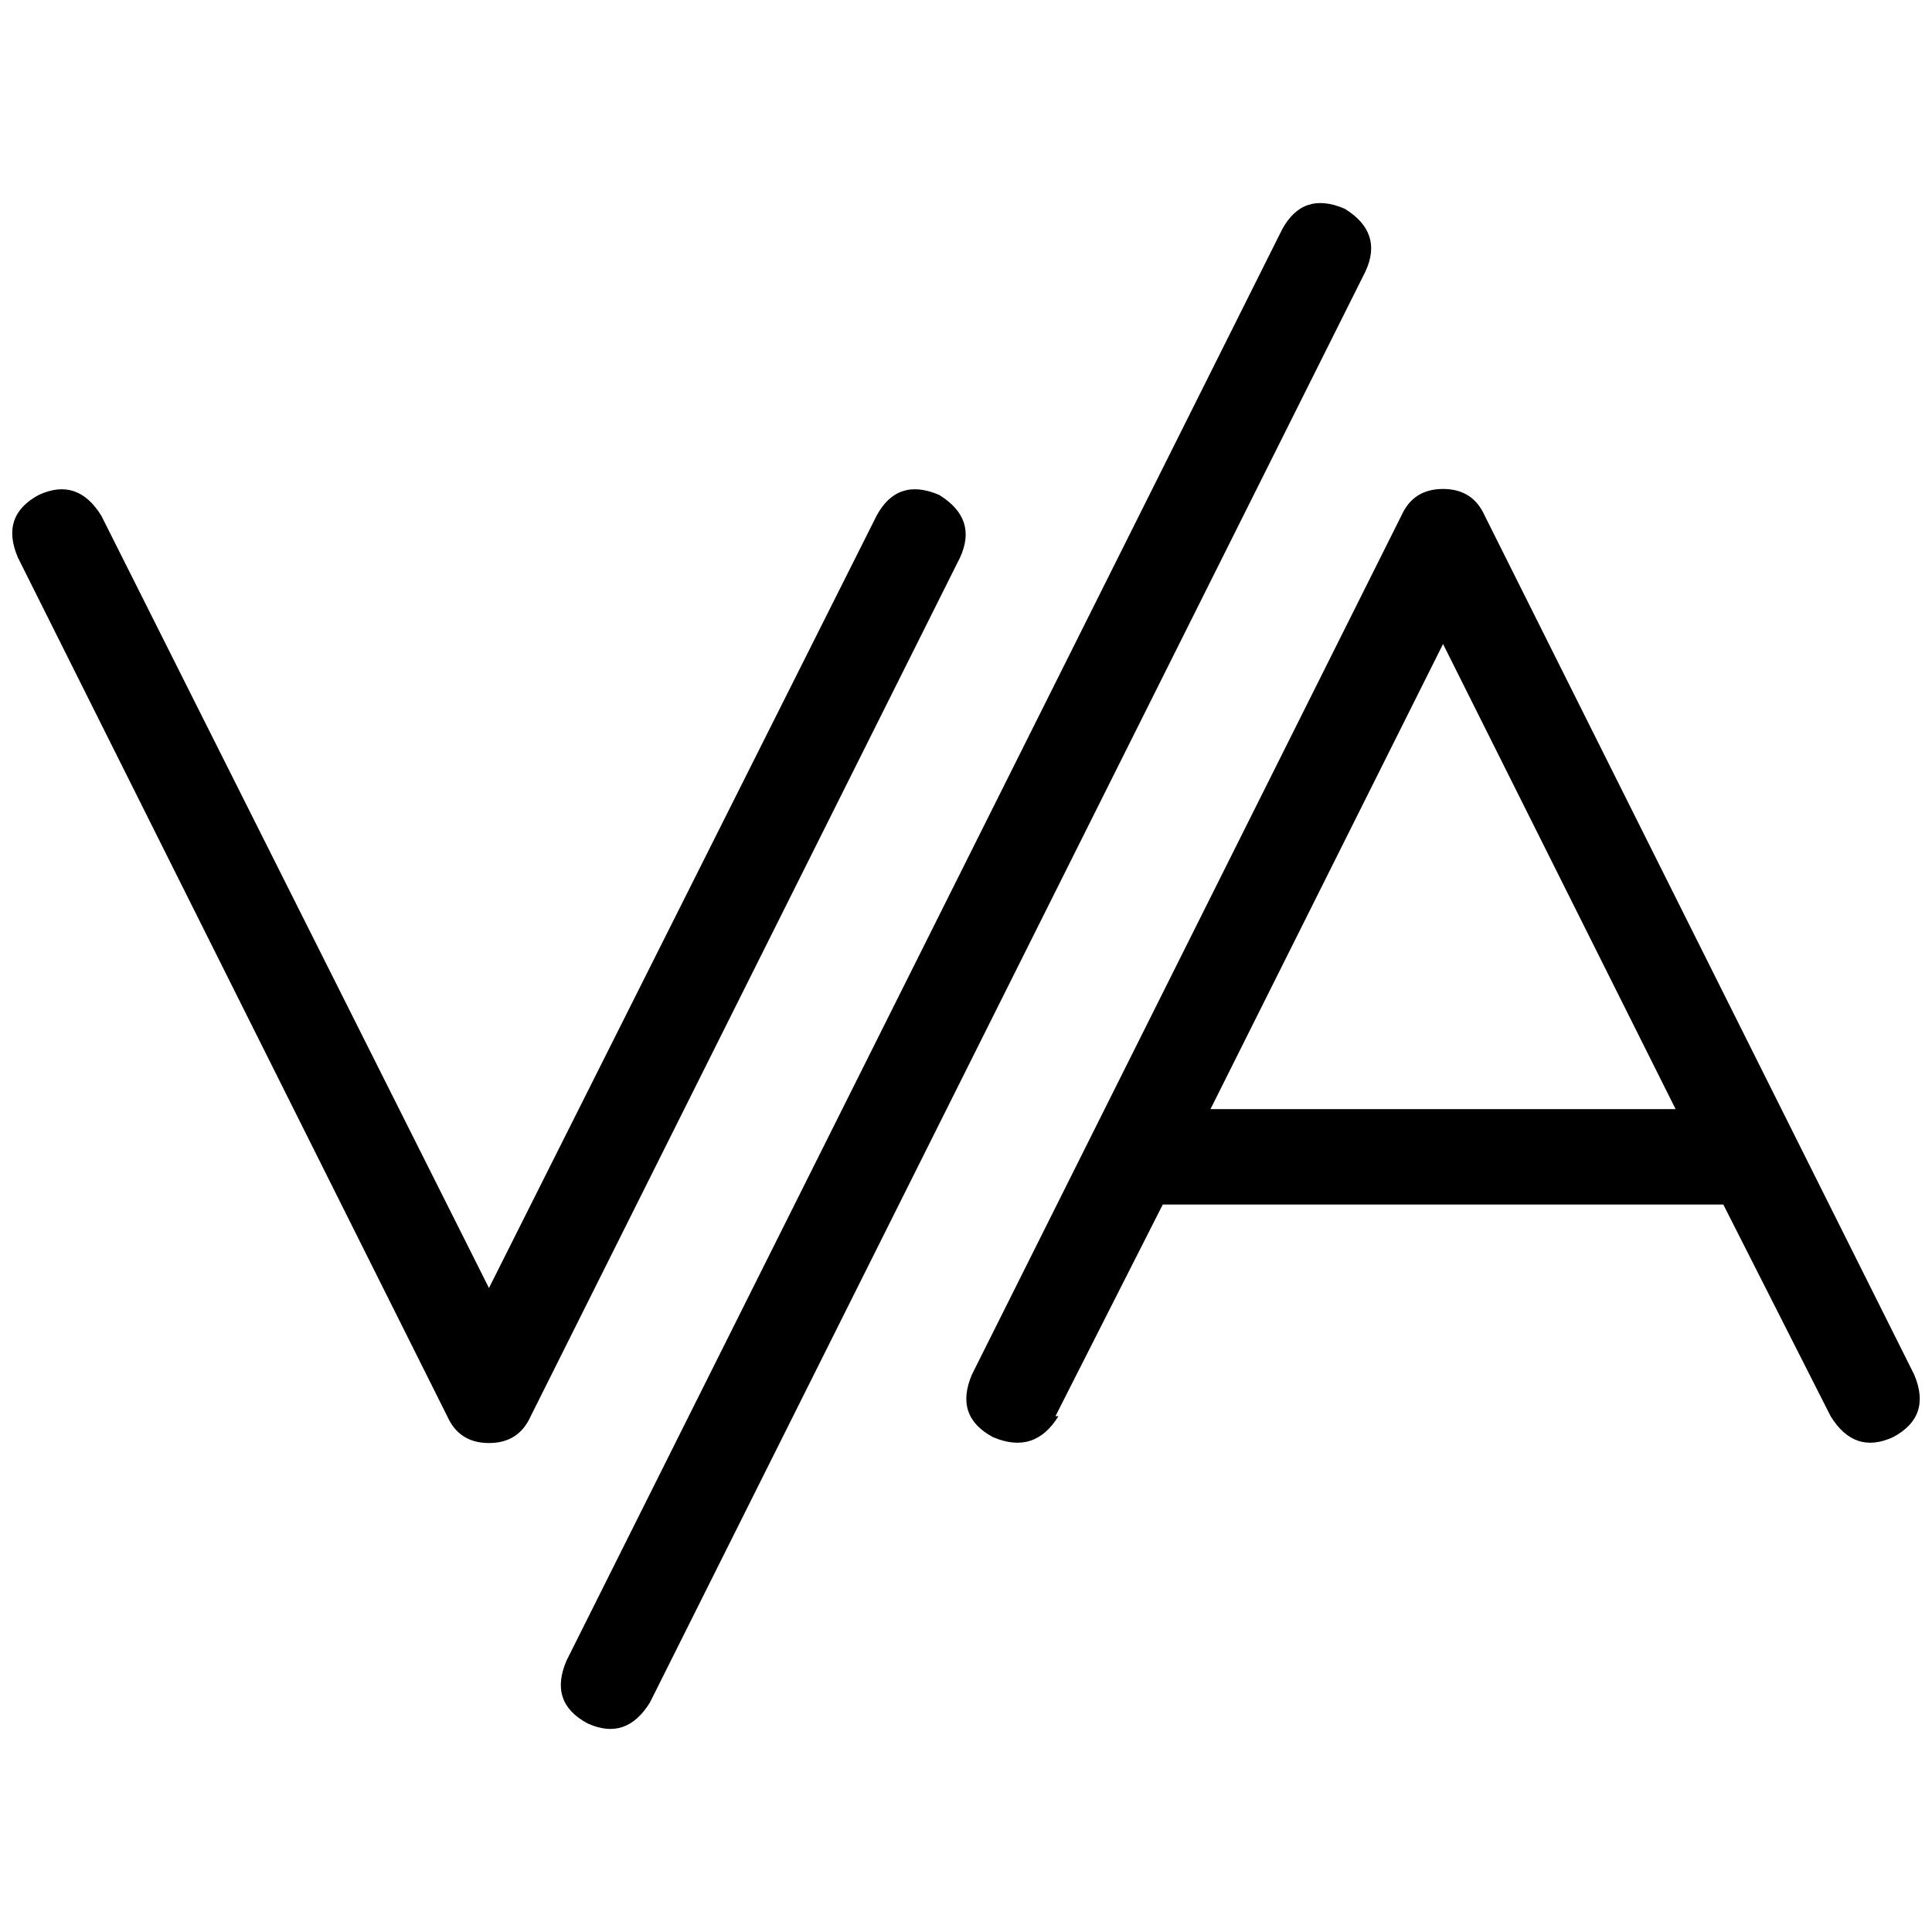 <svg xmlns="http://www.w3.org/2000/svg" viewBox="0 0 512 512">
  <path d="M 361.877 71.901 Q 366.617 61.63 356.346 55.309 Q 345.284 50.568 339.753 60.84 L 150.123 440.099 L 150.123 440.099 Q 145.383 451.161 155.654 456.691 Q 165.926 461.432 172.247 451.161 L 361.877 71.901 L 361.877 71.901 Z M 26.864 136.691 Q 20.543 126.42 10.272 131.16 Q 0 136.691 4.741 147.753 L 118.519 375.309 L 118.519 375.309 Q 121.679 382.42 129.58 382.42 Q 137.481 382.42 140.642 375.309 L 254.42 147.753 L 254.42 147.753 Q 259.161 137.481 248.889 131.16 Q 237.827 126.42 232.296 136.691 L 129.58 341.333 L 129.58 341.333 L 26.864 136.691 L 26.864 136.691 Z M 279.704 375.309 L 308.148 319.21 L 279.704 375.309 L 308.148 319.21 L 456.691 319.21 L 456.691 319.21 L 485.136 375.309 L 485.136 375.309 Q 491.457 385.58 501.728 380.839 Q 512 375.309 507.259 364.247 L 393.481 136.691 L 393.481 136.691 Q 390.321 129.58 382.42 129.58 Q 374.519 129.58 371.358 136.691 L 257.58 364.247 L 257.58 364.247 Q 252.84 375.309 263.111 380.839 Q 274.173 385.58 280.494 375.309 L 279.704 375.309 Z M 382.42 170.667 L 444.049 293.926 L 382.42 170.667 L 444.049 293.926 L 320.79 293.926 L 320.79 293.926 L 382.42 170.667 L 382.42 170.667 Z" />
</svg>